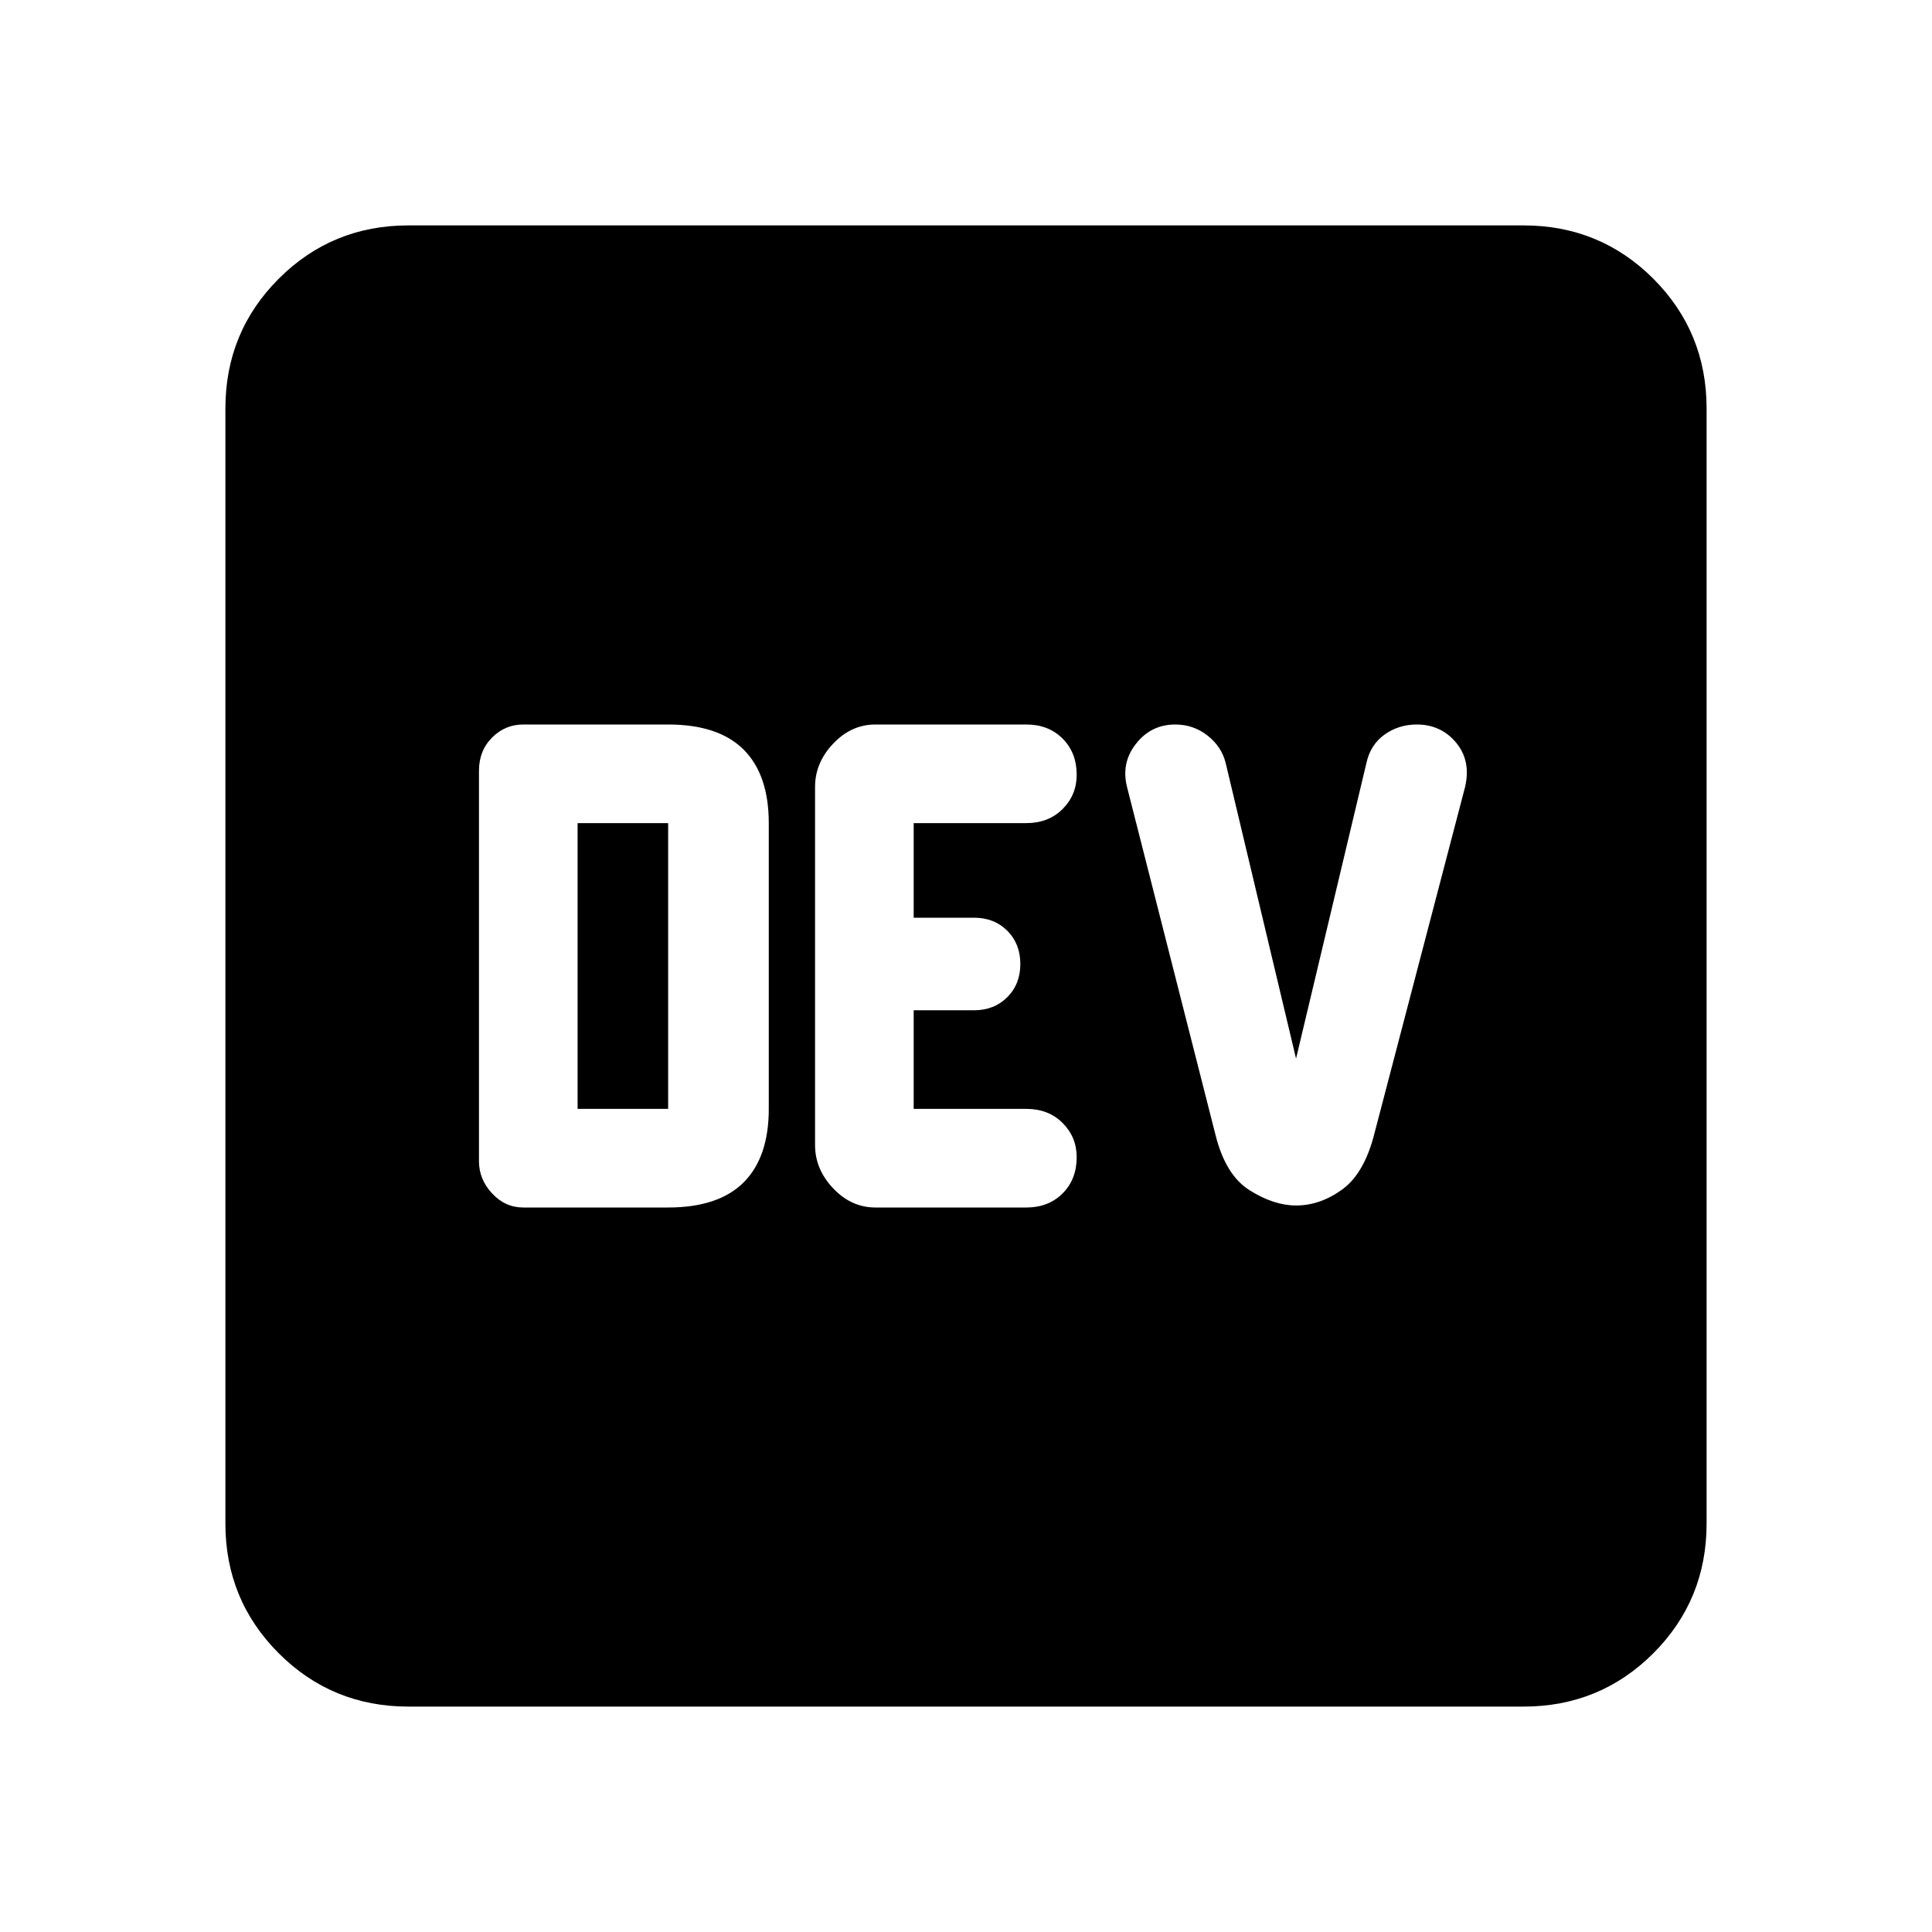 <svg xmlns="http://www.w3.org/2000/svg" height="24" width="24"><path d="M6.5 15h1.8q.625 0 .938-.312.312-.313.312-.913v-3.55q0-.6-.312-.913Q8.925 9 8.3 9H6.5q-.225 0-.387.162-.163.163-.163.413v4.85q0 .225.163.4.162.175.387.175Zm4.375 0h1.875q.275 0 .45-.175t.175-.45q0-.25-.175-.425t-.45-.175h-1.4V12.55h.75q.25 0 .413-.163.162-.162.162-.412 0-.25-.162-.413-.163-.162-.413-.162h-.75v-1.175h1.4q.275 0 .45-.175t.175-.425q0-.275-.175-.45T12.75 9h-1.875q-.3 0-.525.238-.225.237-.225.537v4.45q0 .3.225.537.225.238.525.238Zm5.225-.025q.3 0 .575-.2.275-.2.4-.7l1.125-4.3q.075-.325-.112-.55Q17.9 9 17.6 9q-.225 0-.4.125-.175.125-.225.35L16.1 13.15l-.875-3.675q-.05-.2-.225-.338Q14.825 9 14.6 9q-.3 0-.487.238-.188.237-.113.537l1.1 4.325q.125.5.425.687.3.188.575.188Zm-8.925-1.2v-3.55H8.3v3.55Zm-2.1 7.425q-.95 0-1.612-.662-.663-.663-.663-1.613V5.075q0-.95.663-1.613.662-.662 1.612-.662h13.85q.95 0 1.613.662.662.663.662 1.613v13.85q0 .95-.662 1.613-.663.662-1.613.662Z"/></svg>